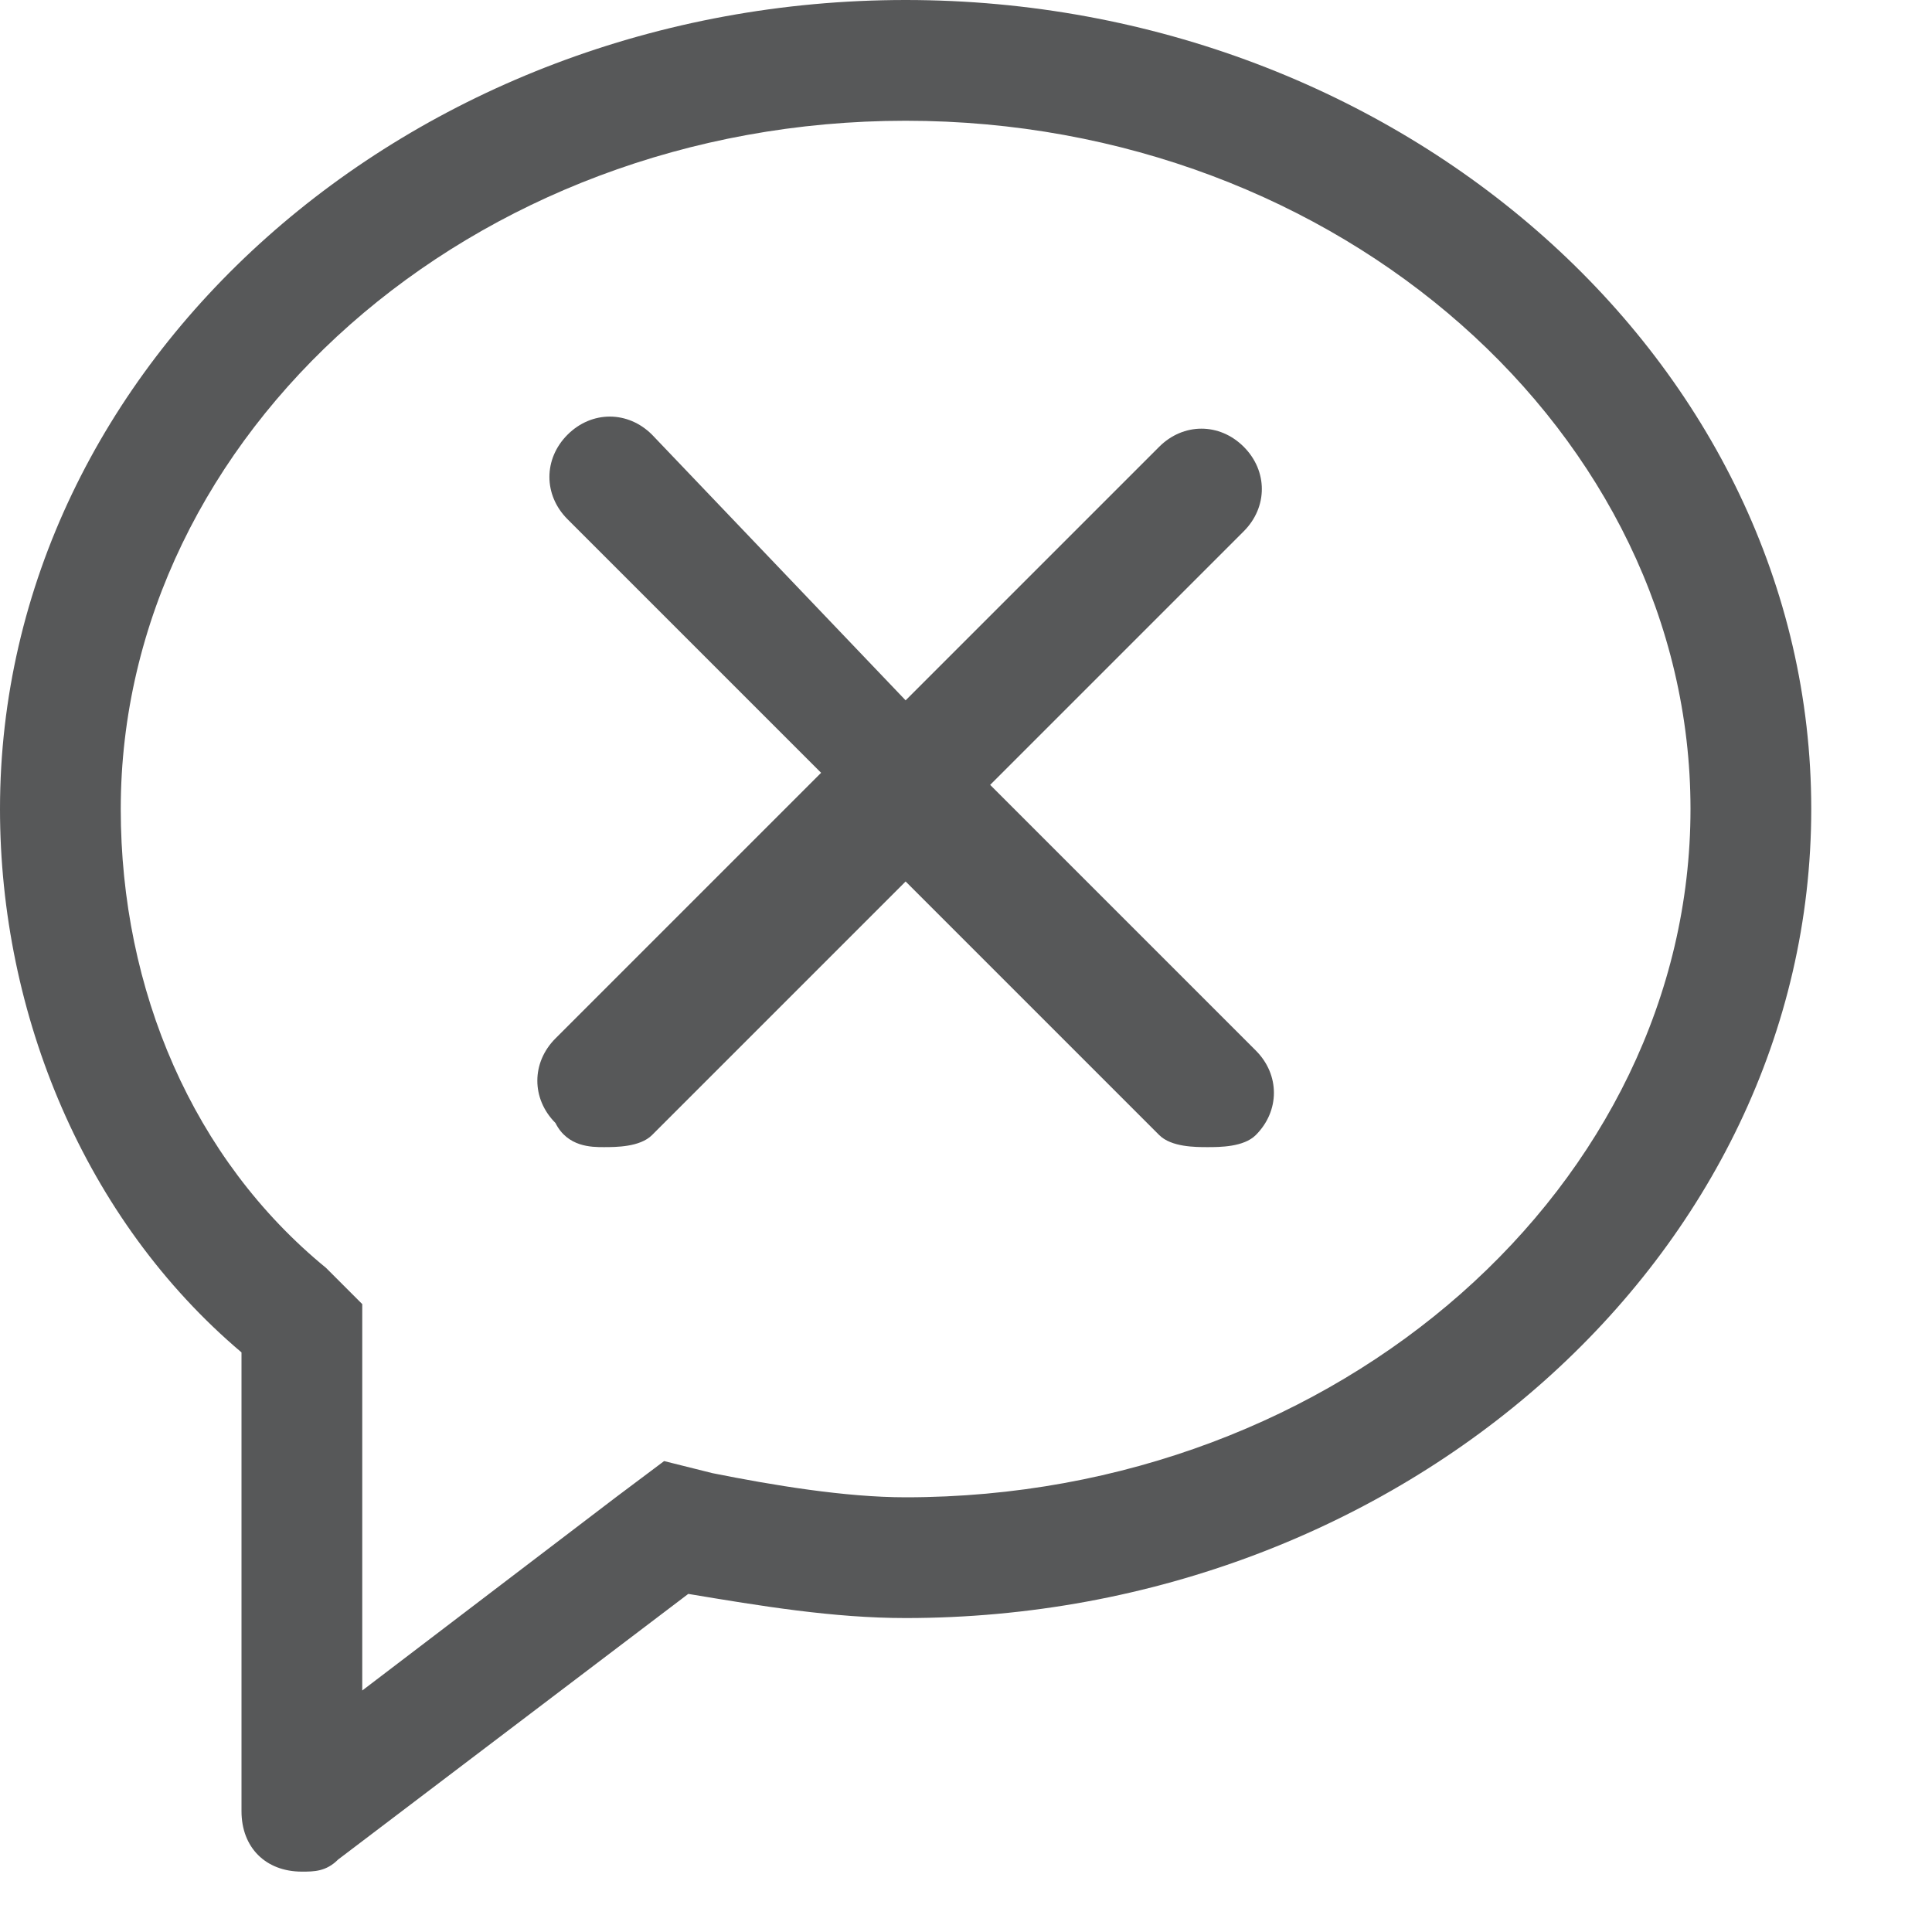 <?xml version="1.0" encoding="utf-8"?>
<!-- Generator: Adobe Illustrator 24.0.0, SVG Export Plug-In . SVG Version: 6.00 Build 0)  -->
<svg version="1.1" id="图层_1" xmlns="http://www.w3.org/2000/svg" xmlns:xlink="http://www.w3.org/1999/xlink" x="0px" y="0px"
	 viewBox="0 0 16 16" style="enable-background:new 0 0 16 16;" xml:space="preserve">
<style type="text/css">
	.st0{opacity:0.75;}
	.st1{fill:#1F2022;}
</style>
<g class="st0">
	<path class="st1" d="M7.5,1C11.1,1,14,3.6,14,6.7s-2.9,5.7-6.5,5.7c-0.5,0-1.1-0.1-1.6-0.2l-0.4-0.1l-0.4,0.3L3,14v-2.7v-0.5
		l-0.3-0.3C1.6,9.6,1,8.2,1,6.7C1,3.6,3.9,1,7.5,1 M7.5,0C3.4,0,0,3,0,6.7c0,1.7,0.7,3.4,2,4.5V15c0,0.3,0.2,0.5,0.5,0.5
		c0.1,0,0.2,0,0.3-0.1l2.9-2.2c0.6,0.1,1.2,0.2,1.8,0.2c4.1,0,7.5-3,7.5-6.7S11.6,0,7.5,0L7.5,0z"/>
	<path class="st1" d="M8.2,6.5l2.1-2.1c0.2-0.2,0.2-0.5,0-0.7s-0.5-0.2-0.7,0L7.5,5.8L5.4,3.6c-0.2-0.2-0.5-0.2-0.7,0
		s-0.2,0.5,0,0.7l2.1,2.1L4.6,8.6c-0.2,0.2-0.2,0.5,0,0.7C4.7,9.5,4.9,9.5,5,9.5s0.3,0,0.4-0.1l2.1-2.1l2.1,2.1
		C9.7,9.5,9.9,9.5,10,9.5s0.3,0,0.4-0.1c0.2-0.2,0.2-0.5,0-0.7L8.2,6.5z"/>
</g>
</svg>
